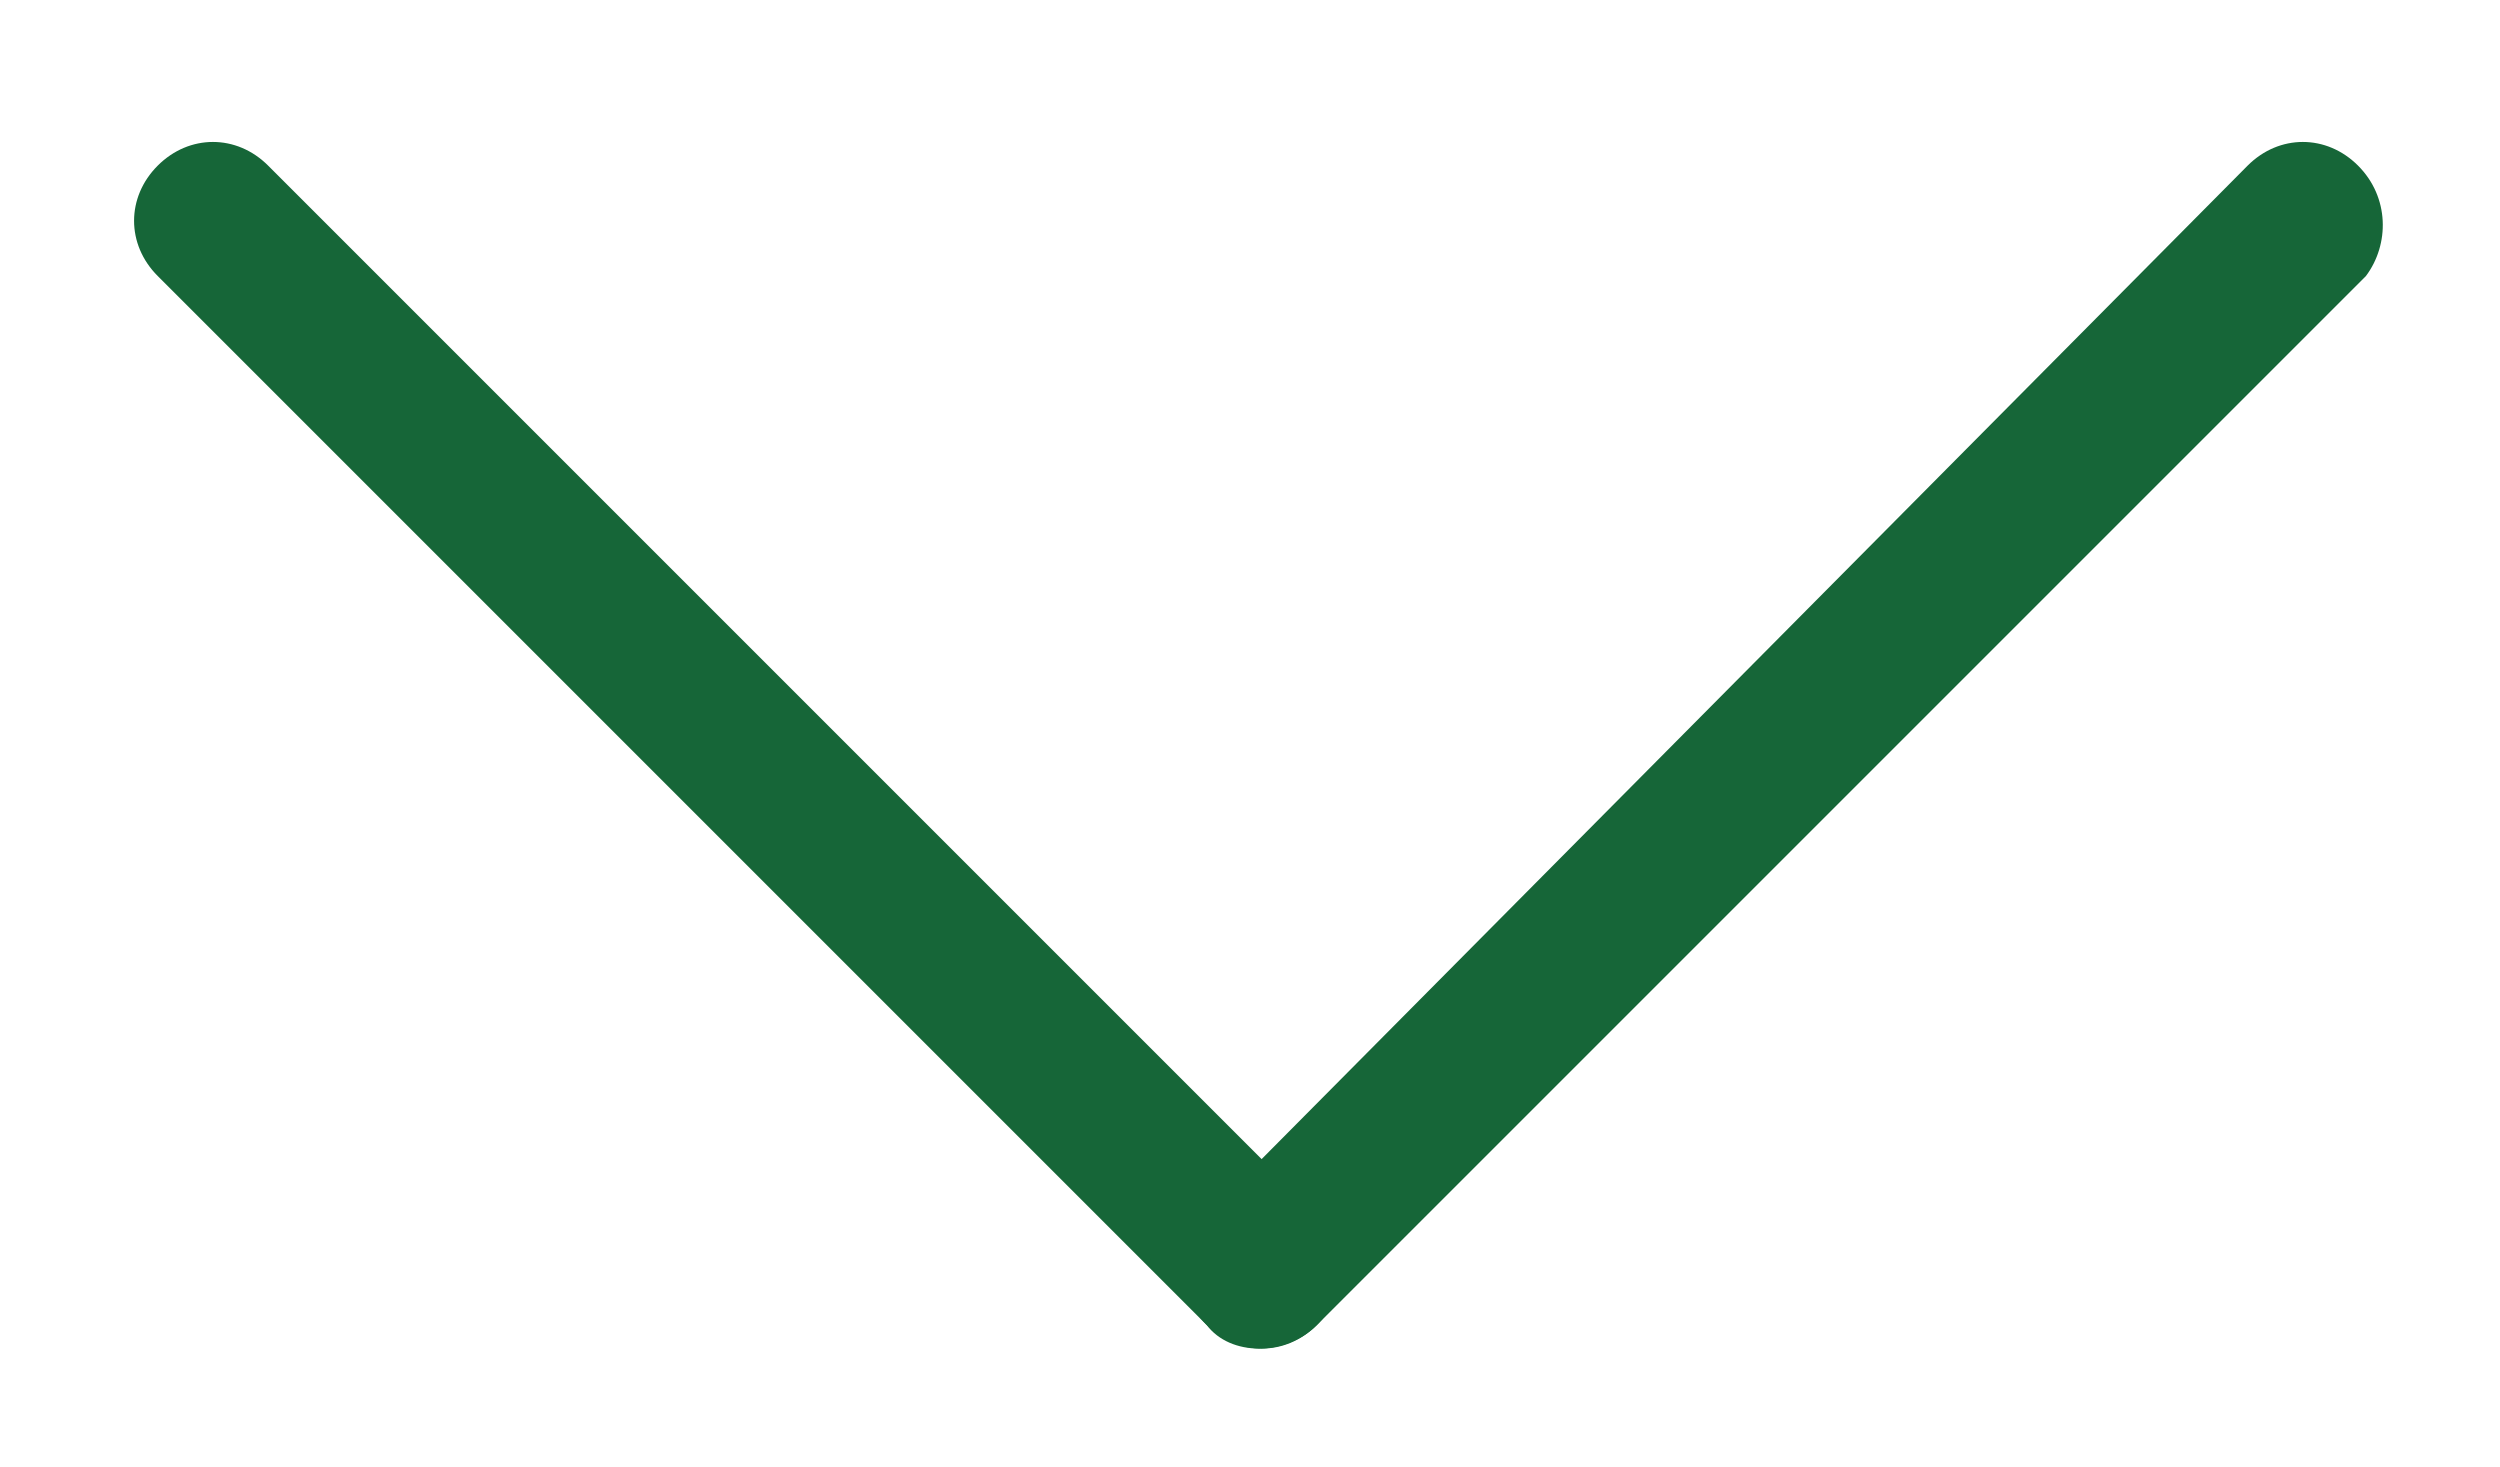<?xml version="1.0" encoding="utf-8"?>
<!-- Generator: Adobe Illustrator 18.0.0, SVG Export Plug-In . SVG Version: 6.00 Build 0)  -->
<!DOCTYPE svg PUBLIC "-//W3C//DTD SVG 1.1//EN" "http://www.w3.org/Graphics/SVG/1.1/DTD/svg11.dtd">
<svg version="1.1" id="Layer_1" xmlns="http://www.w3.org/2000/svg" xmlns:xlink="http://www.w3.org/1999/xlink" x="0px" y="0px"
	 viewBox="0 0 31.7 18.6" enable-background="new 0 0 31.7 18.6" xml:space="preserve">
<path fill="#166638" d="M15.3,16.8L2,3.5c-0.4-0.4-0.4-1,0-1.4l0,0c0.4-0.4,1-0.4,1.4,0l13.3,13.3c0.4,0.4,0.4,1,0,1.4v0
	C16.3,17.2,15.6,17.2,15.3,16.8z"/>
<path fill="#166638" d="M30,3.5L16.7,16.8c-0.4,0.4-1,0.4-1.4,0l0,0c-0.4-0.4-0.4-1,0-1.4L28.5,2.1c0.4-0.4,1-0.4,1.4,0l0,0
	C30.3,2.5,30.3,3.1,30,3.5z"/>
</svg>
